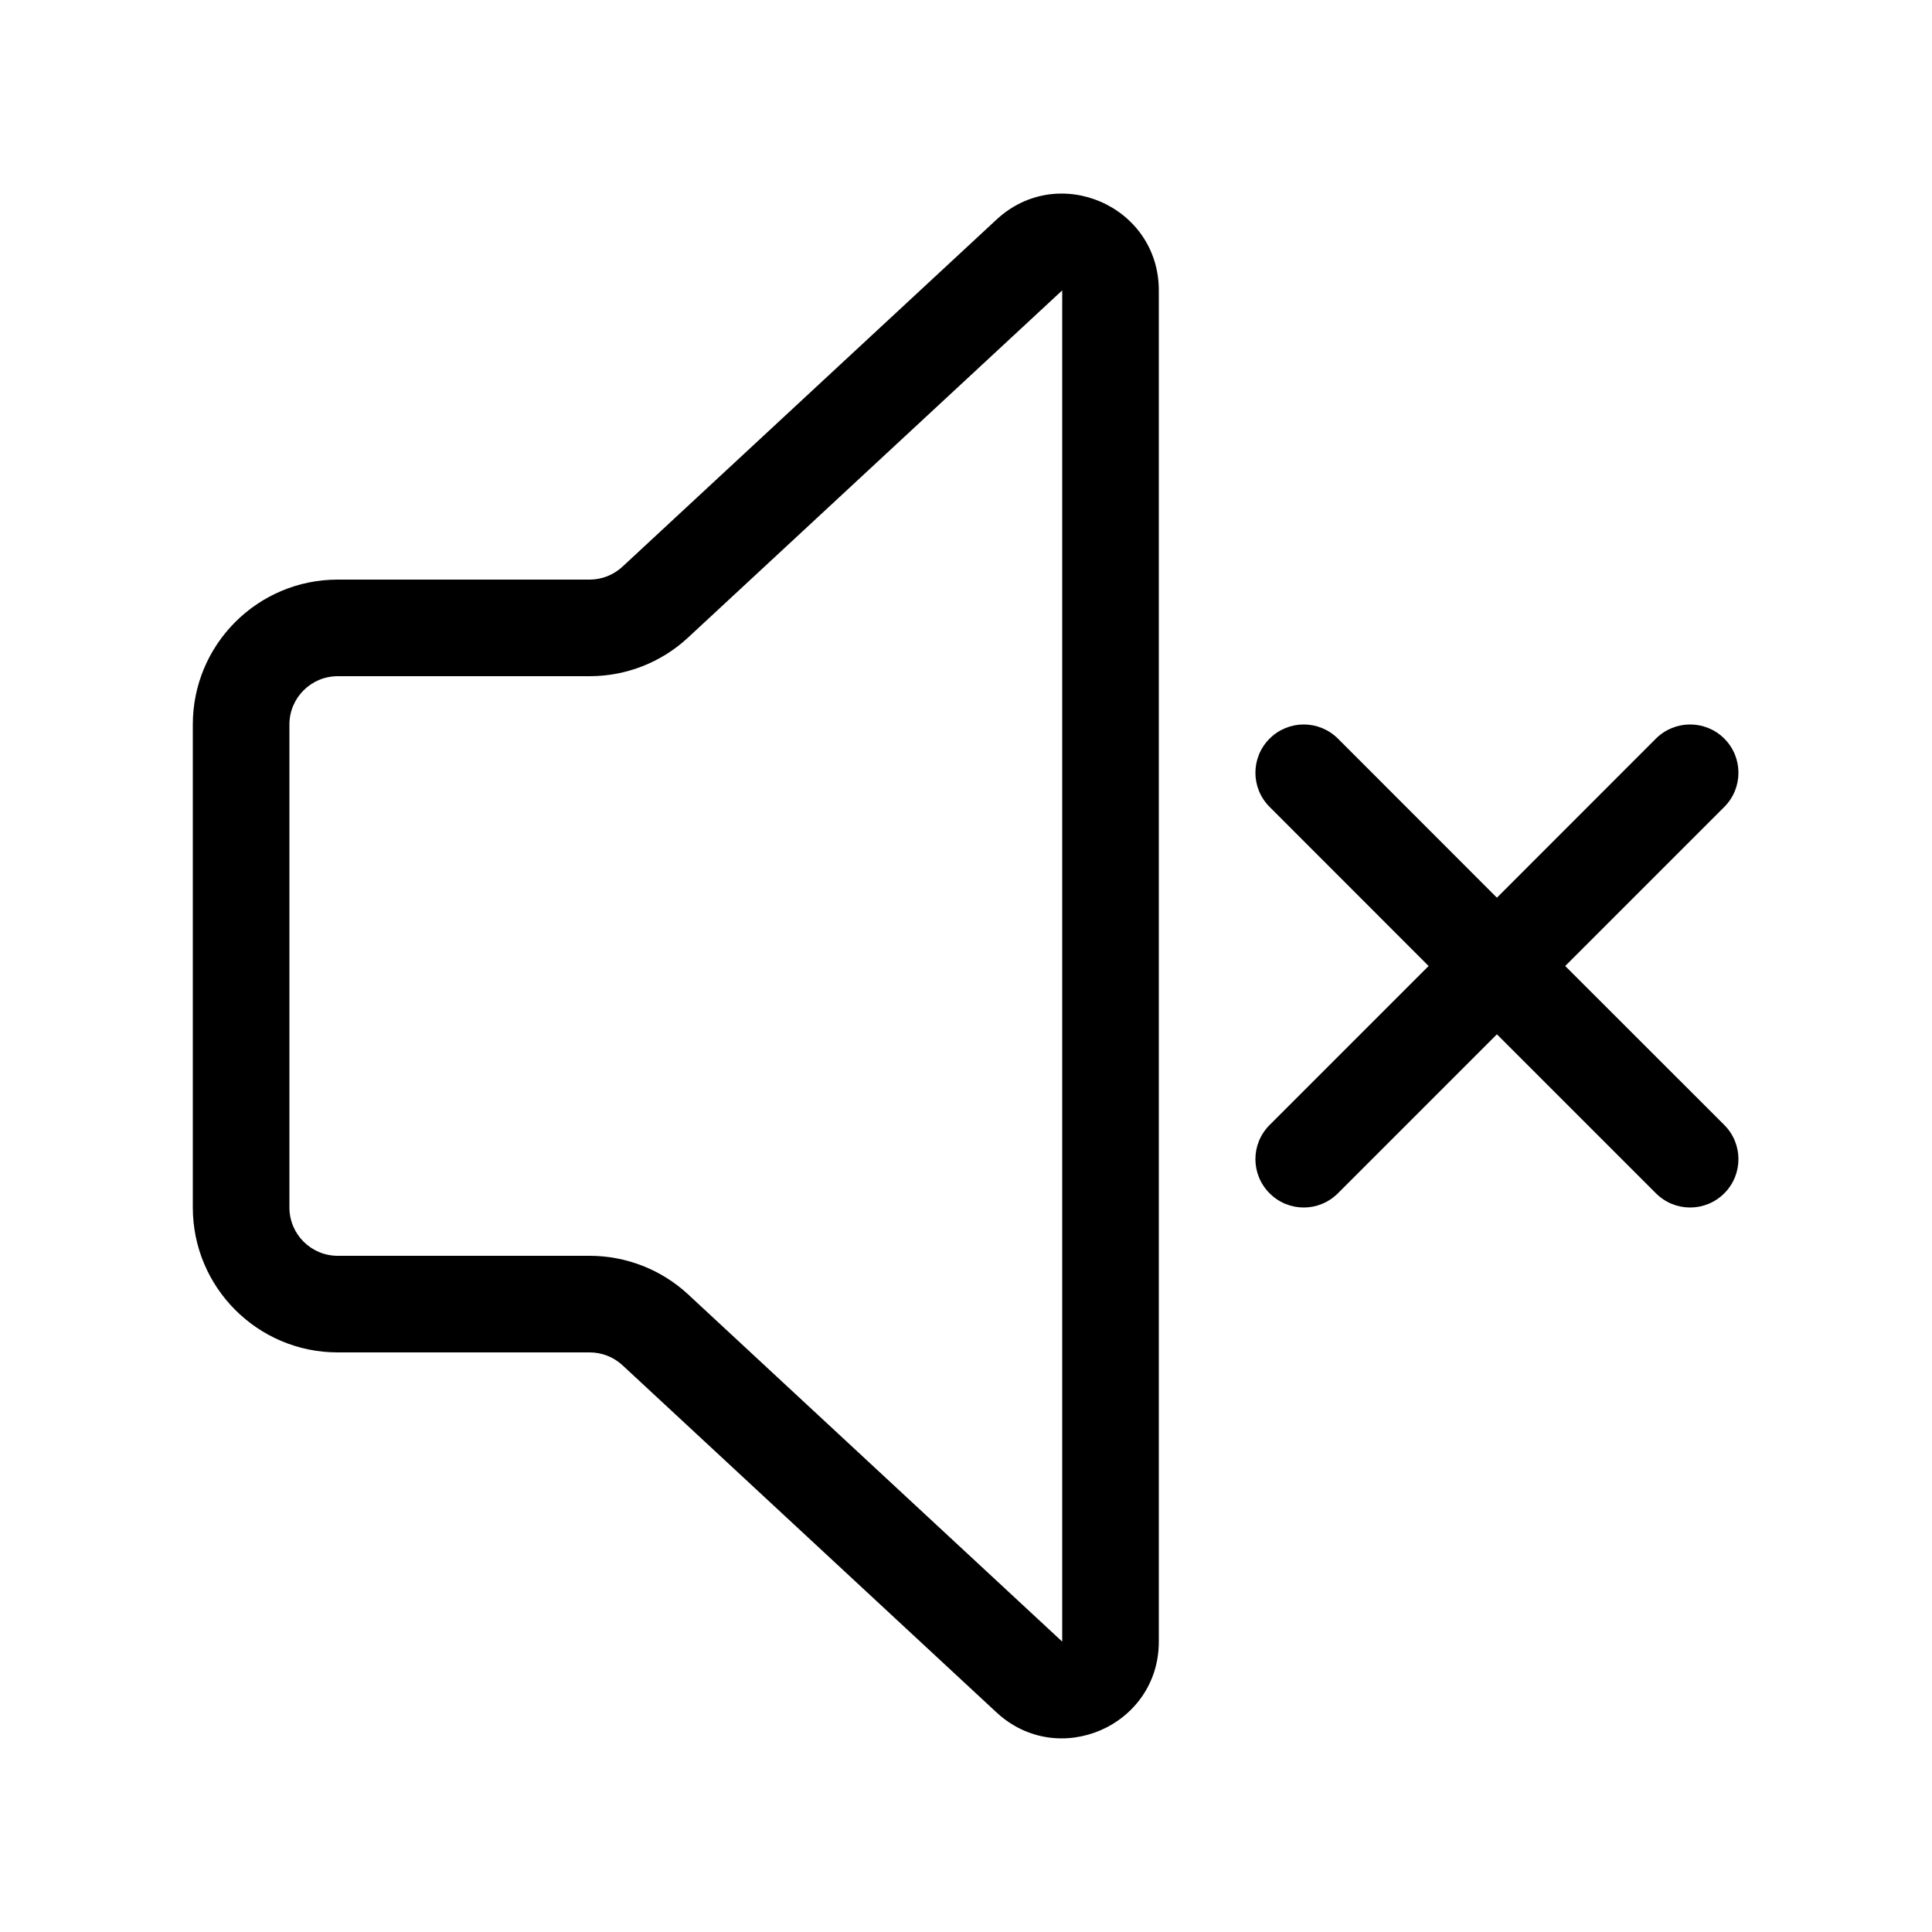 <svg viewBox="0 0 20 20" fill="none" xmlns="http://www.w3.org/2000/svg">
<path d="M11.996 3.006C11.996 2.133 10.956 1.679 10.316 2.273L6.444 5.866C6.351 5.952 6.23 6 6.104 6H3.496C2.668 6 1.996 6.671 1.996 7.5V12.5C1.996 13.328 2.668 14 3.496 14H6.104C6.23 14 6.351 14.047 6.444 14.133L10.316 17.727C10.956 18.32 11.996 17.867 11.996 16.994V3.006ZM7.124 6.599L10.996 3.006V16.994L7.124 13.4C6.847 13.143 6.482 13 6.104 13H3.496C3.22 13 2.996 12.776 2.996 12.5V7.5C2.996 7.224 3.22 7 3.496 7H6.104C6.482 7 6.847 6.857 7.124 6.599ZM13.143 7.646C13.338 7.451 13.654 7.451 13.85 7.646L15.496 9.293L17.142 7.646C17.338 7.451 17.654 7.451 17.85 7.646C18.045 7.841 18.045 8.158 17.85 8.353L16.203 10L17.85 11.646C18.045 11.841 18.045 12.158 17.85 12.353C17.654 12.549 17.338 12.549 17.142 12.353L15.496 10.707L13.85 12.353C13.654 12.549 13.338 12.549 13.143 12.353C12.947 12.158 12.947 11.841 13.143 11.646L14.789 10L13.143 8.353C12.947 8.158 12.947 7.841 13.143 7.646Z" fill="currentColor"/>
</svg>
